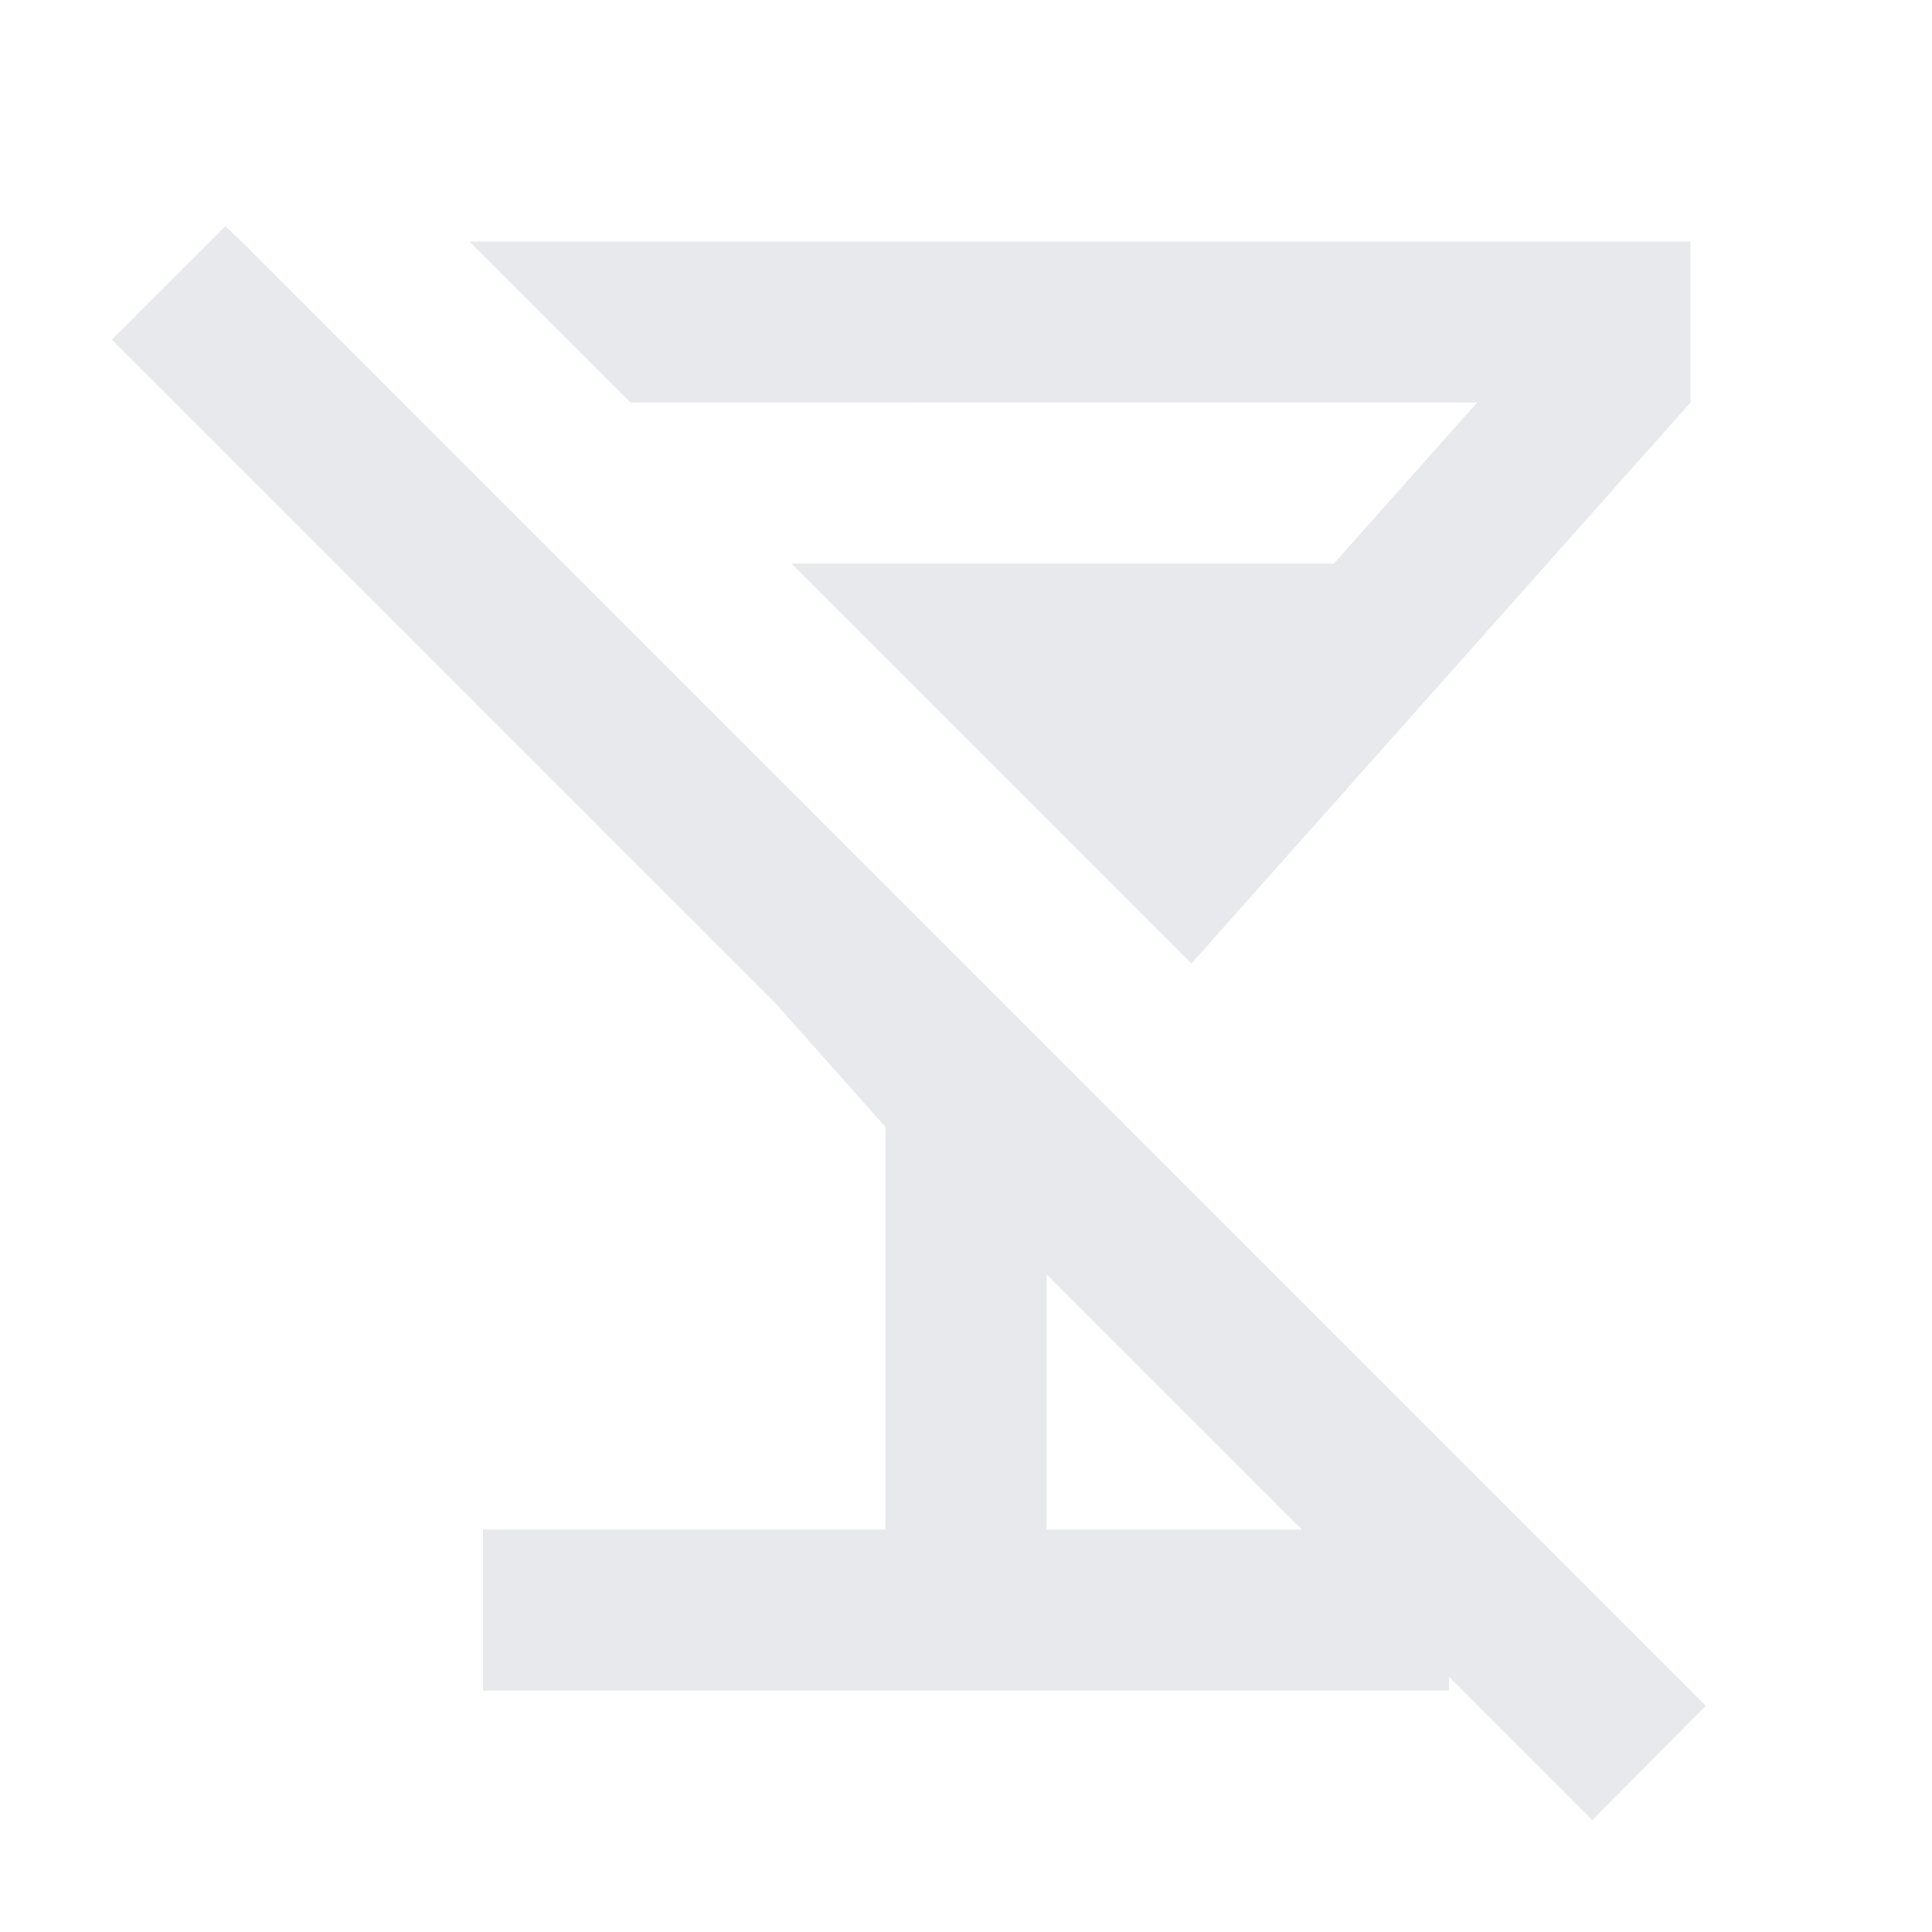 <svg fill="#E7E9EC" xmlns="http://www.w3.org/2000/svg" enable-background="new 0 0 24 24" height="24" viewBox="0 0 24 24" width="24"><g><rect fill="none" height="24" width="24"/><path d="M5.83,3H21v2l-6.2,6.97L9.83,7h6.74l1.78-2H7.83L5.83,3z M19.78,22.61L18,20.83V21H6v-2h5v-5l-1.37-1.54L1.39,4.22 l1.41-1.41L3,3l18.19,18.19L19.78,22.61z M16.17,19L13,15.83V19H16.17z"/></g></svg>